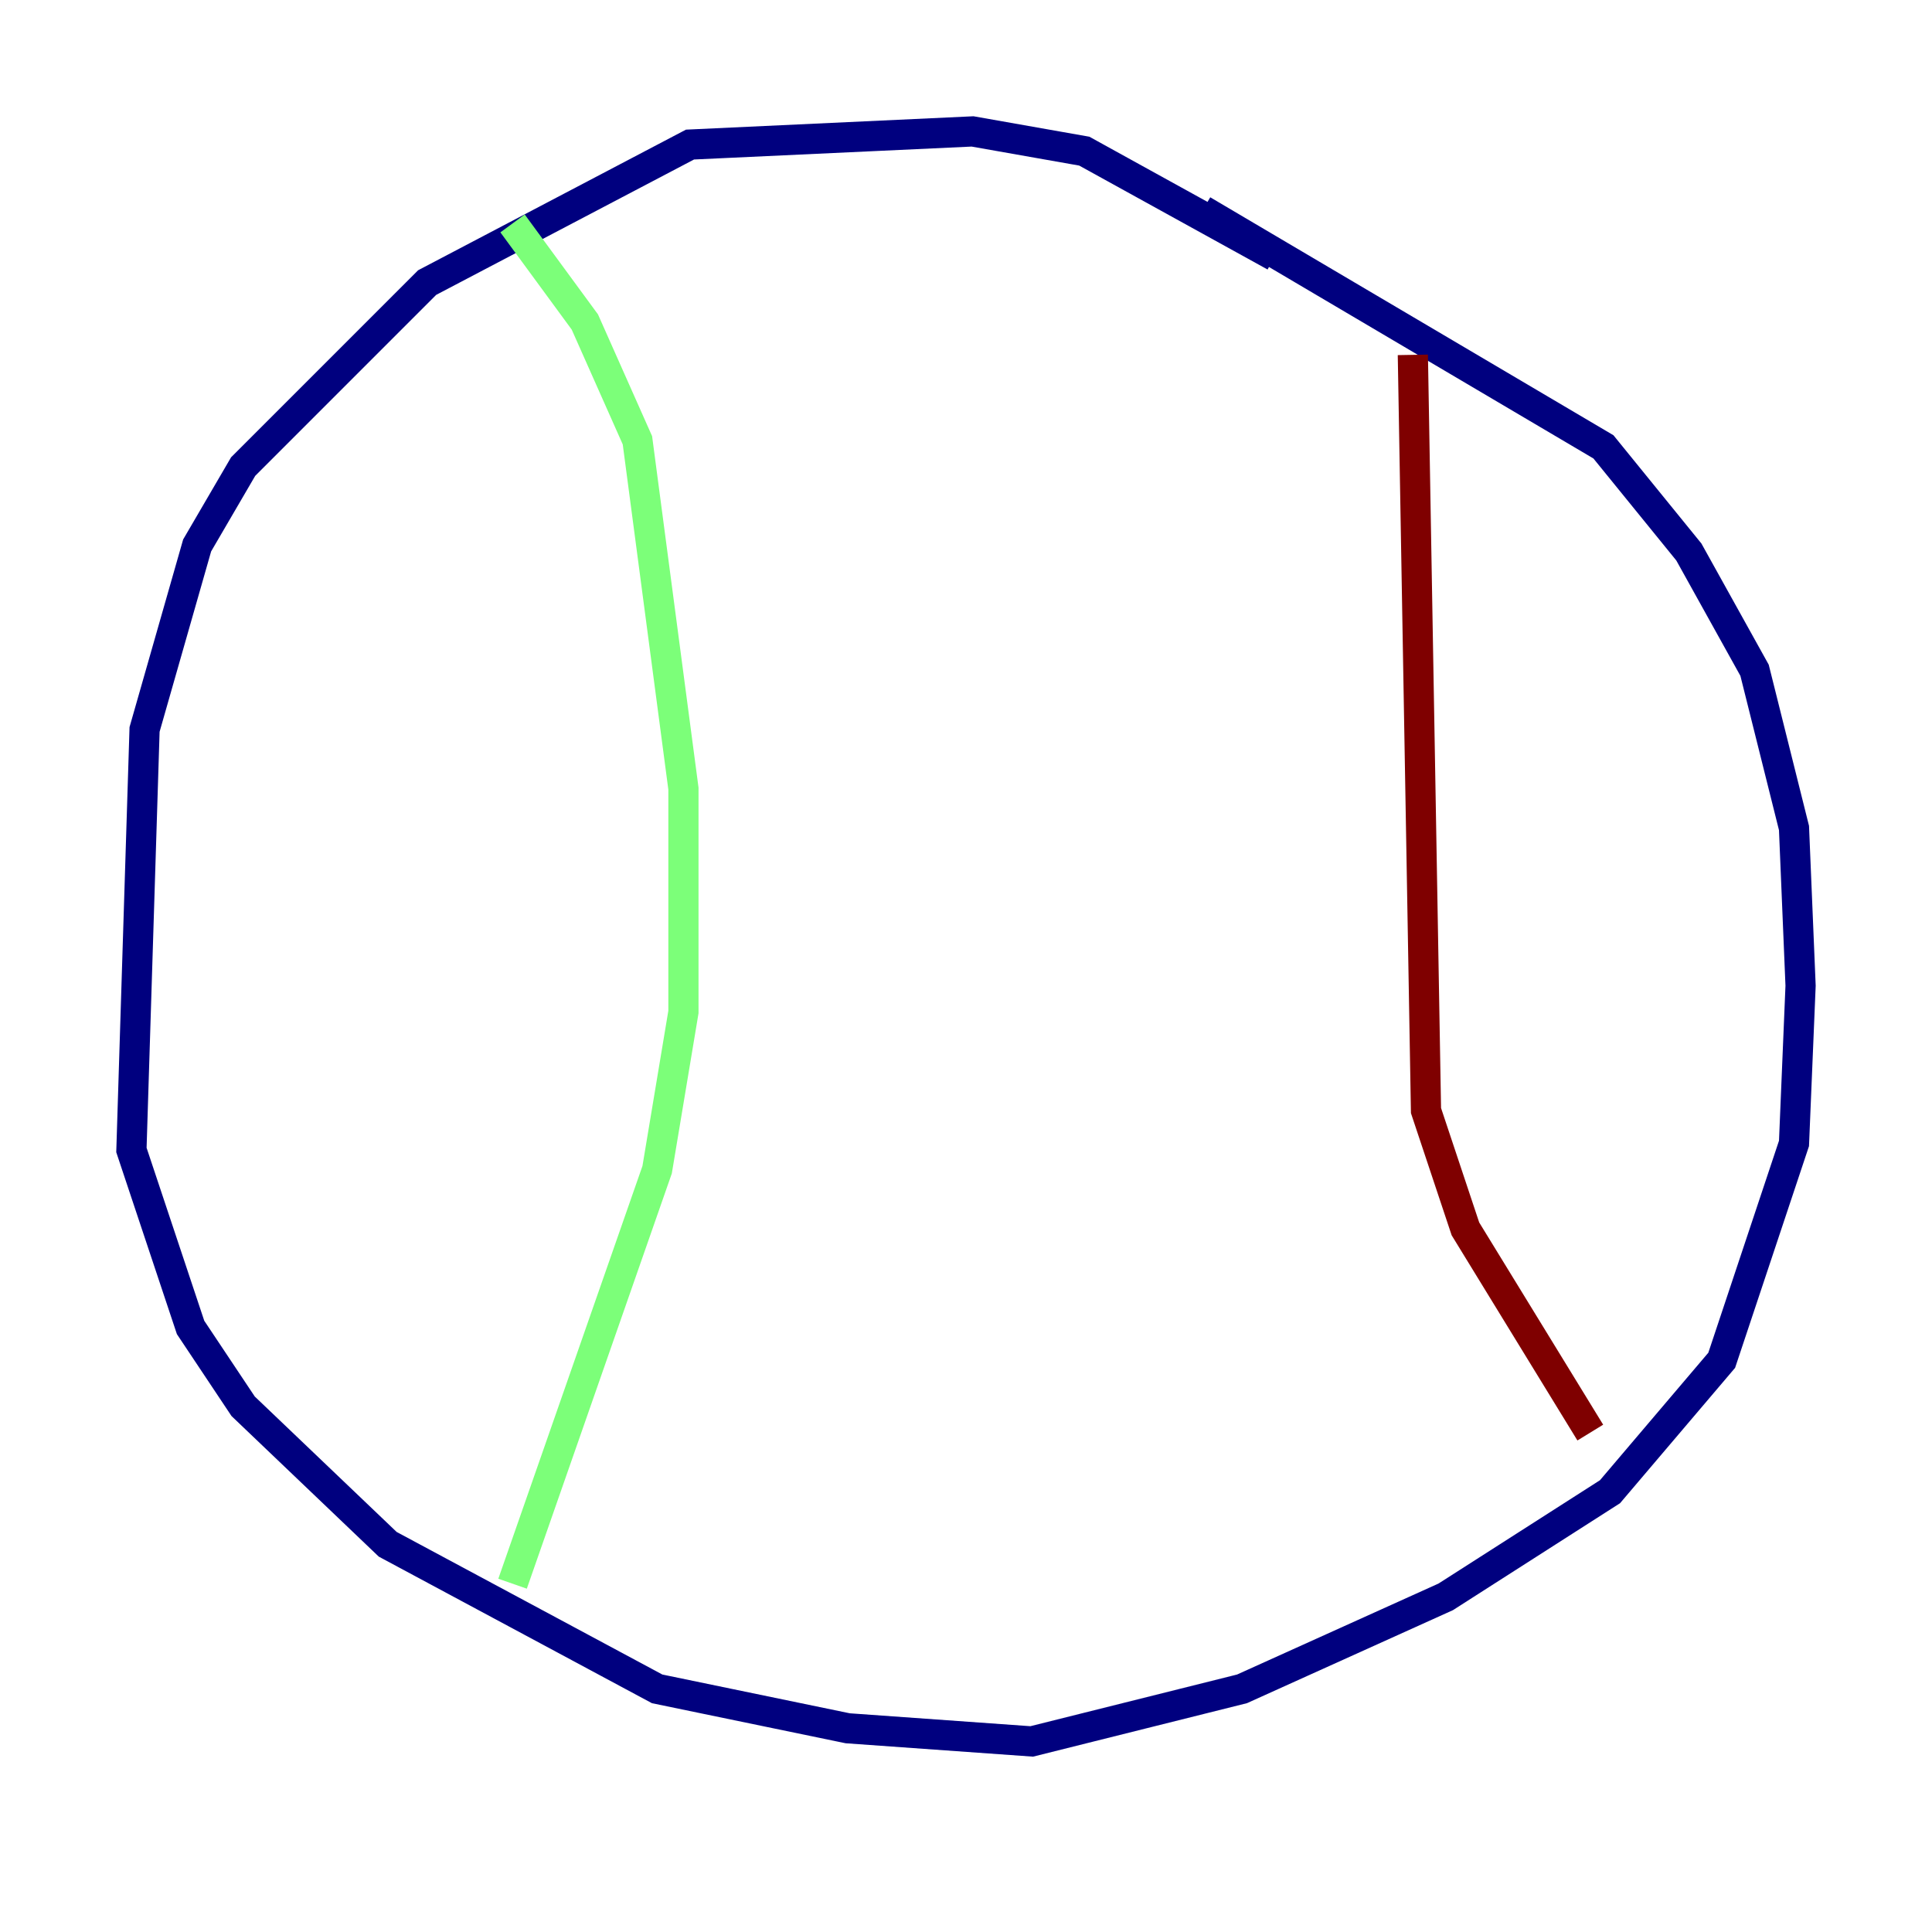 <?xml version="1.0" encoding="utf-8" ?>
<svg baseProfile="tiny" height="128" version="1.2" viewBox="0,0,128,128" width="128" xmlns="http://www.w3.org/2000/svg" xmlns:ev="http://www.w3.org/2001/xml-events" xmlns:xlink="http://www.w3.org/1999/xlink"><defs /><polyline fill="none" points="84.463,16.98 71.837,10.014 64.435,8.707 45.714,9.578 28.299,18.721 16.109,30.912 13.061,36.136 9.578,48.327 8.707,76.191 12.626,87.946 16.109,93.17 25.687,102.313 43.537,111.891 56.163,114.503 68.354,115.374 82.286,111.891 95.782,105.796 106.667,98.83 114.068,90.122 118.857,75.755 119.293,65.306 118.857,54.857 116.245,44.408 111.891,36.571 106.231,29.605 79.674,13.932" stroke="#00007f" stroke-width="2" /><polyline fill="none" points="33.959,14.803 38.748,21.333 42.231,29.17 45.279,52.245 45.279,67.048 43.537,77.497 33.959,104.925" stroke="#7cff79" stroke-width="2" /><polyline fill="none" points="93.605,23.51 94.476,73.578 97.088,81.415 105.361,94.912" stroke="#7f0000" stroke-width="2" /></svg>